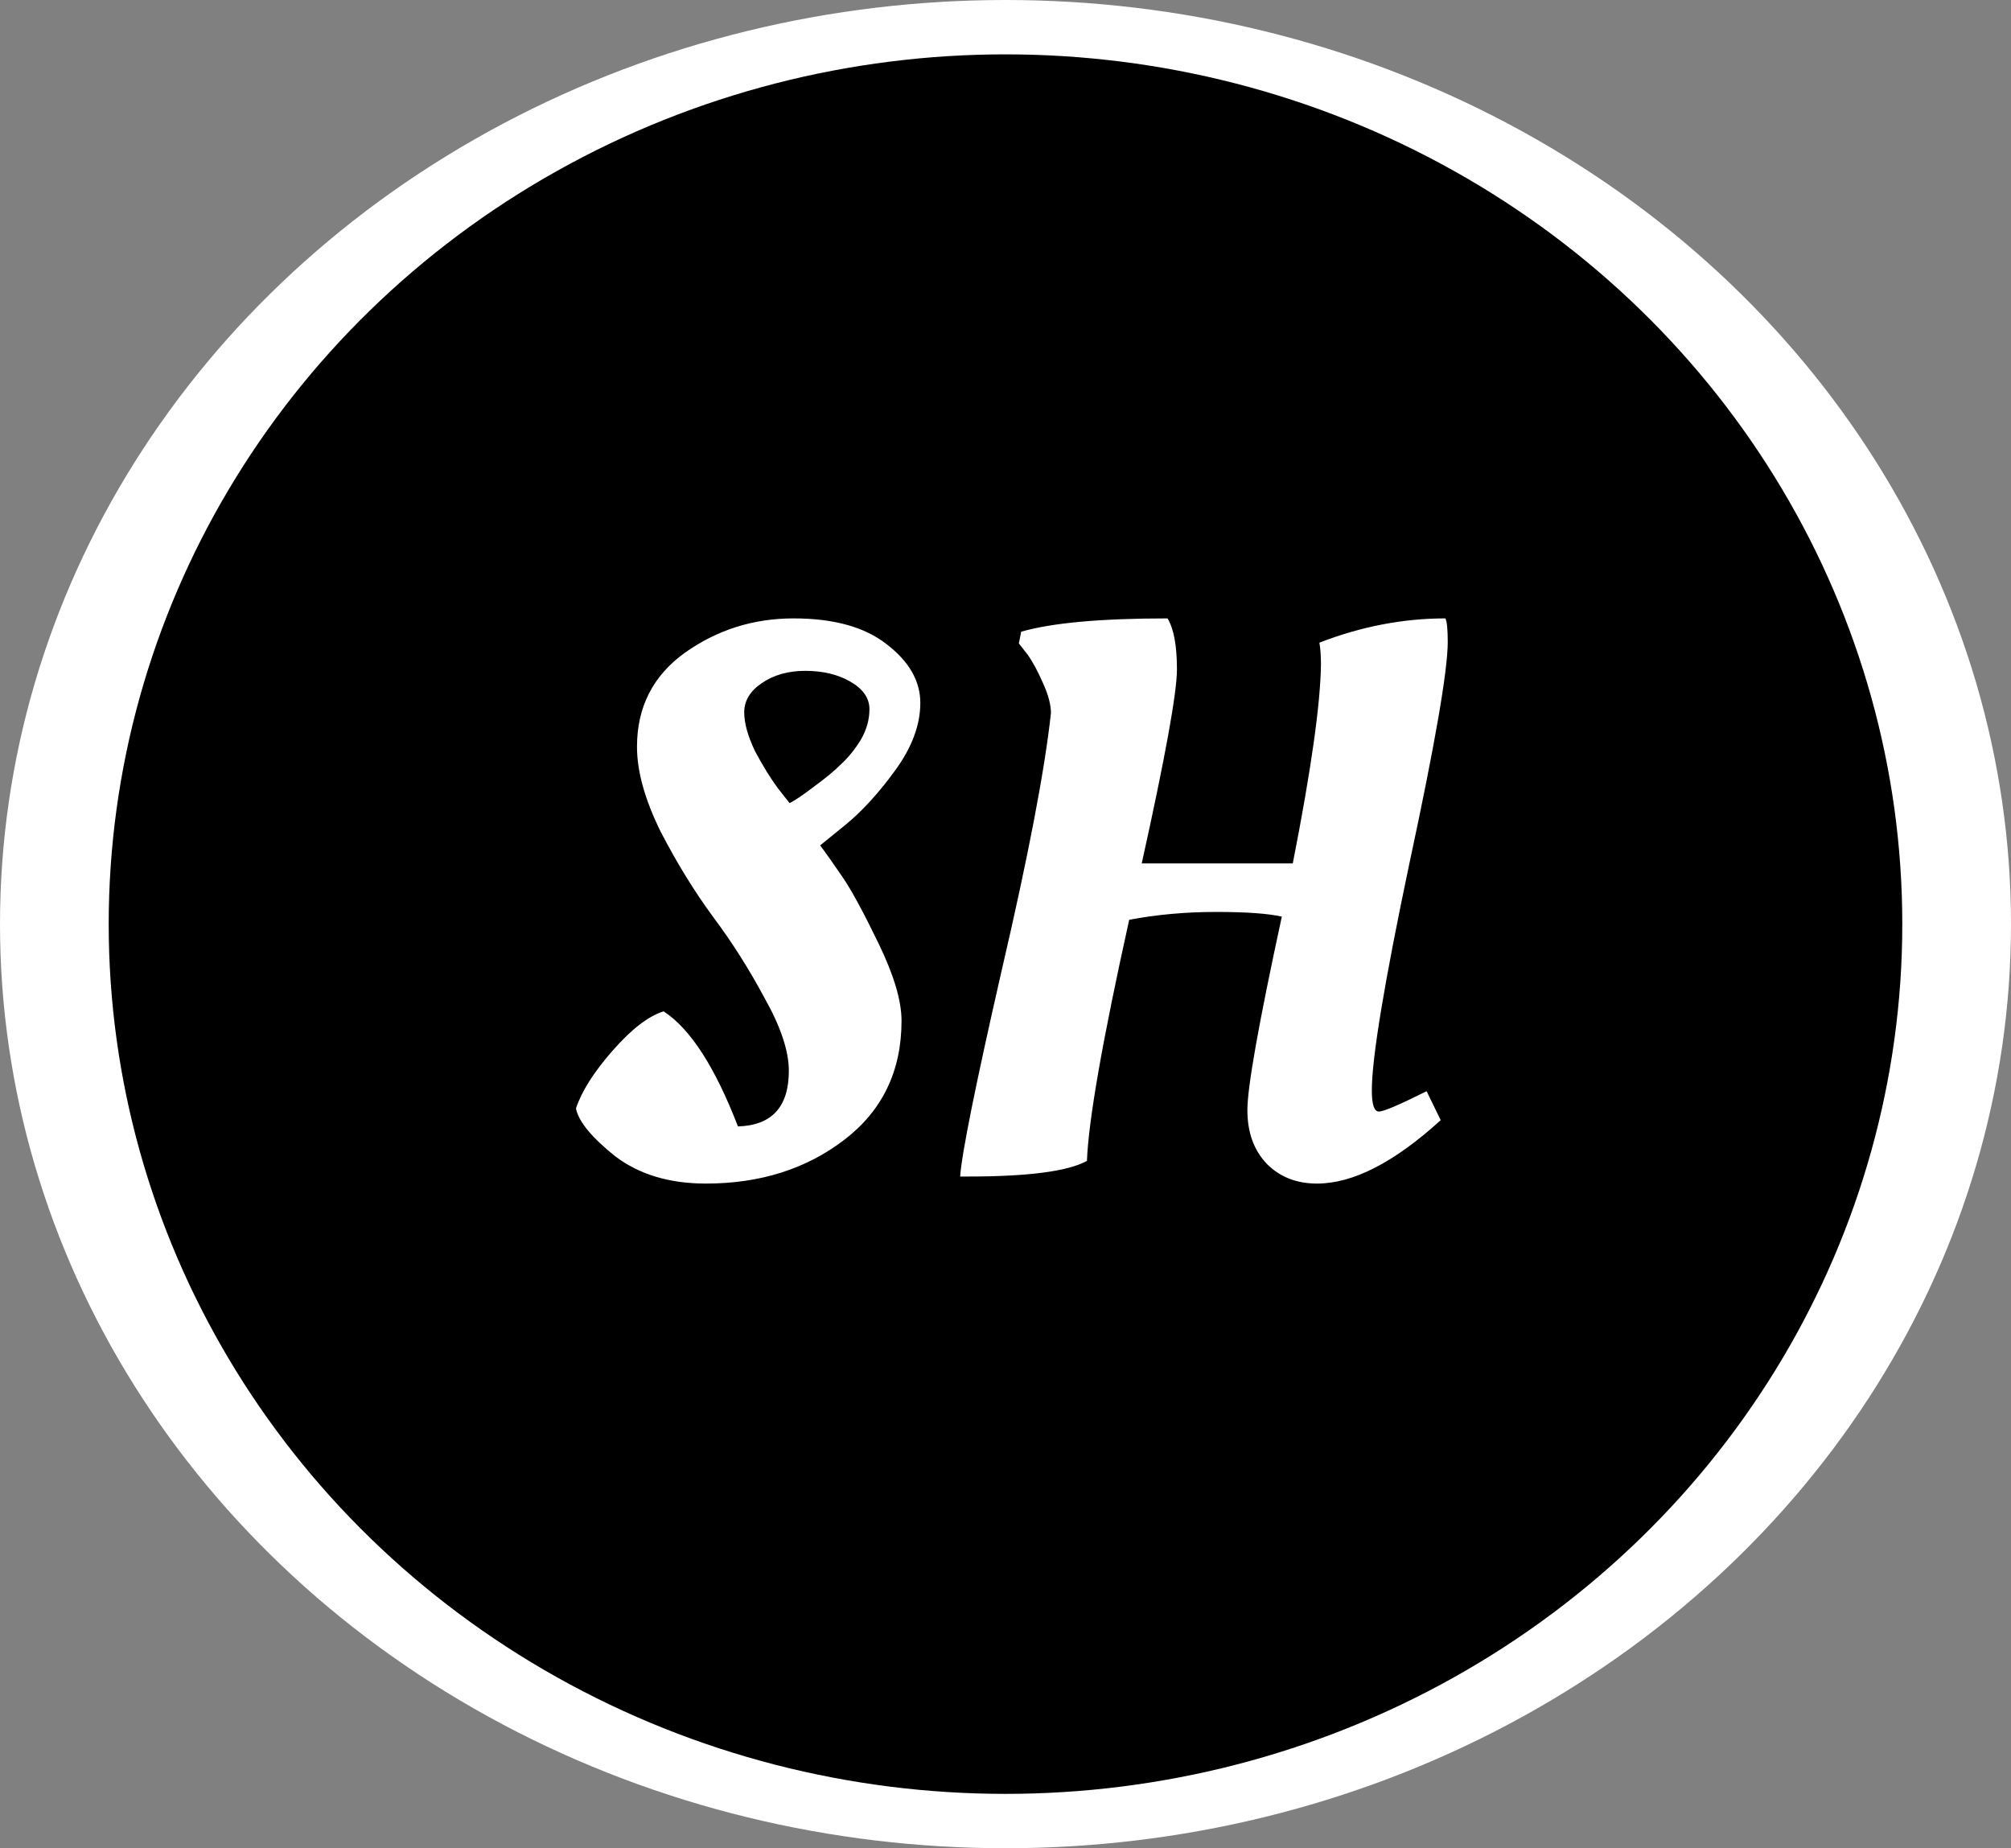 <svg width="185" height="170" viewBox="0 0 185 170" fill="none" xmlns="http://www.w3.org/2000/svg">
<rect x="0" y="0" width="185" height="170" fill="#808080" stroke="none"/>
<ellipse cx="92.5" cy="85" rx="92.5" ry="85" fill="white"/>
<ellipse cx="92.5" cy="85" rx="82.5" ry="80" fill="black"/>
<path d="M82.936 93.888C82.936 98.496 81.184 102.144 77.68 104.832C74.176 107.52 69.928 108.864 64.936 108.864C61.576 108.864 58.792 108.024 56.584 106.344C54.424 104.616 53.224 103.152 52.984 101.952C53.512 100.368 54.64 98.592 56.368 96.624C58.096 94.656 59.656 93.456 61.048 93.024C63.496 94.608 65.776 98.136 67.888 103.608C71.008 103.512 72.568 101.808 72.568 98.496C72.568 96.672 71.824 94.44 70.336 91.8C68.896 89.112 67.312 86.616 65.584 84.312C63.856 81.96 62.248 79.344 60.76 76.464C59.32 73.536 58.6 70.944 58.6 68.688C58.6 65.04 60.064 62.16 62.992 60.048C65.968 57.936 69.304 56.88 73 56.88C76.696 56.88 79.552 57.672 81.568 59.256C83.632 60.84 84.664 62.64 84.664 64.656C84.664 66.672 83.896 68.736 82.36 70.848C80.824 72.96 79.288 74.64 77.752 75.888L75.448 77.76C76.024 78.528 76.72 79.512 77.536 80.712C78.352 81.912 79.456 83.952 80.848 86.832C82.24 89.712 82.936 92.064 82.936 93.888ZM77.392 70.272C78.064 69.648 78.664 68.904 79.192 68.04C79.72 67.128 79.984 66.192 79.984 65.232C79.984 64.224 79.408 63.384 78.256 62.712C77.104 62.04 75.712 61.704 74.08 61.704C72.496 61.704 71.152 62.088 70.048 62.856C68.992 63.576 68.464 64.464 68.464 65.52C68.464 66.528 68.8 67.728 69.472 69.12C70.192 70.464 70.888 71.592 71.56 72.504L72.64 73.872C73.12 73.632 73.864 73.128 74.872 72.36C75.928 71.592 76.768 70.896 77.392 70.272ZM121.16 108.864C119.288 108.864 117.752 108.264 116.552 107.064C115.352 105.816 114.752 104.16 114.752 102.096C114.752 99.984 115.808 94.056 117.92 84.312C116.672 84.024 114.656 83.88 111.872 83.88C109.088 83.88 106.424 84.12 103.88 84.6C101.432 95.64 100.136 103.032 99.992 106.776C98.264 107.736 94.616 108.216 89.048 108.216H88.328C88.472 106.104 89.744 99.792 92.144 89.28C94.592 78.768 96.104 70.872 96.68 65.592C96.68 64.824 96.44 63.912 95.96 62.856C95.48 61.752 95 60.864 94.52 60.192L93.728 59.184L93.944 58.104C96.776 57.288 101.264 56.88 107.408 56.88C107.984 57.84 108.272 59.4 108.272 61.56C108.272 63.72 107.192 69.672 105.032 79.416H118.928C120.608 70.872 121.472 64.776 121.52 61.128C121.52 60.312 121.472 59.64 121.376 59.112C125.216 57.624 129.08 56.88 132.968 56.88C133.112 57.168 133.184 57.888 133.184 59.04C133.184 61.68 132.008 68.472 129.656 79.416C127.352 90.36 126.2 97.32 126.2 100.296C126.2 101.592 126.416 102.24 126.848 102.24C127.28 102.24 128.744 101.616 131.24 100.368L132.536 103.032C128.264 106.92 124.472 108.864 121.16 108.864Z" fill="white"/>
</svg>
